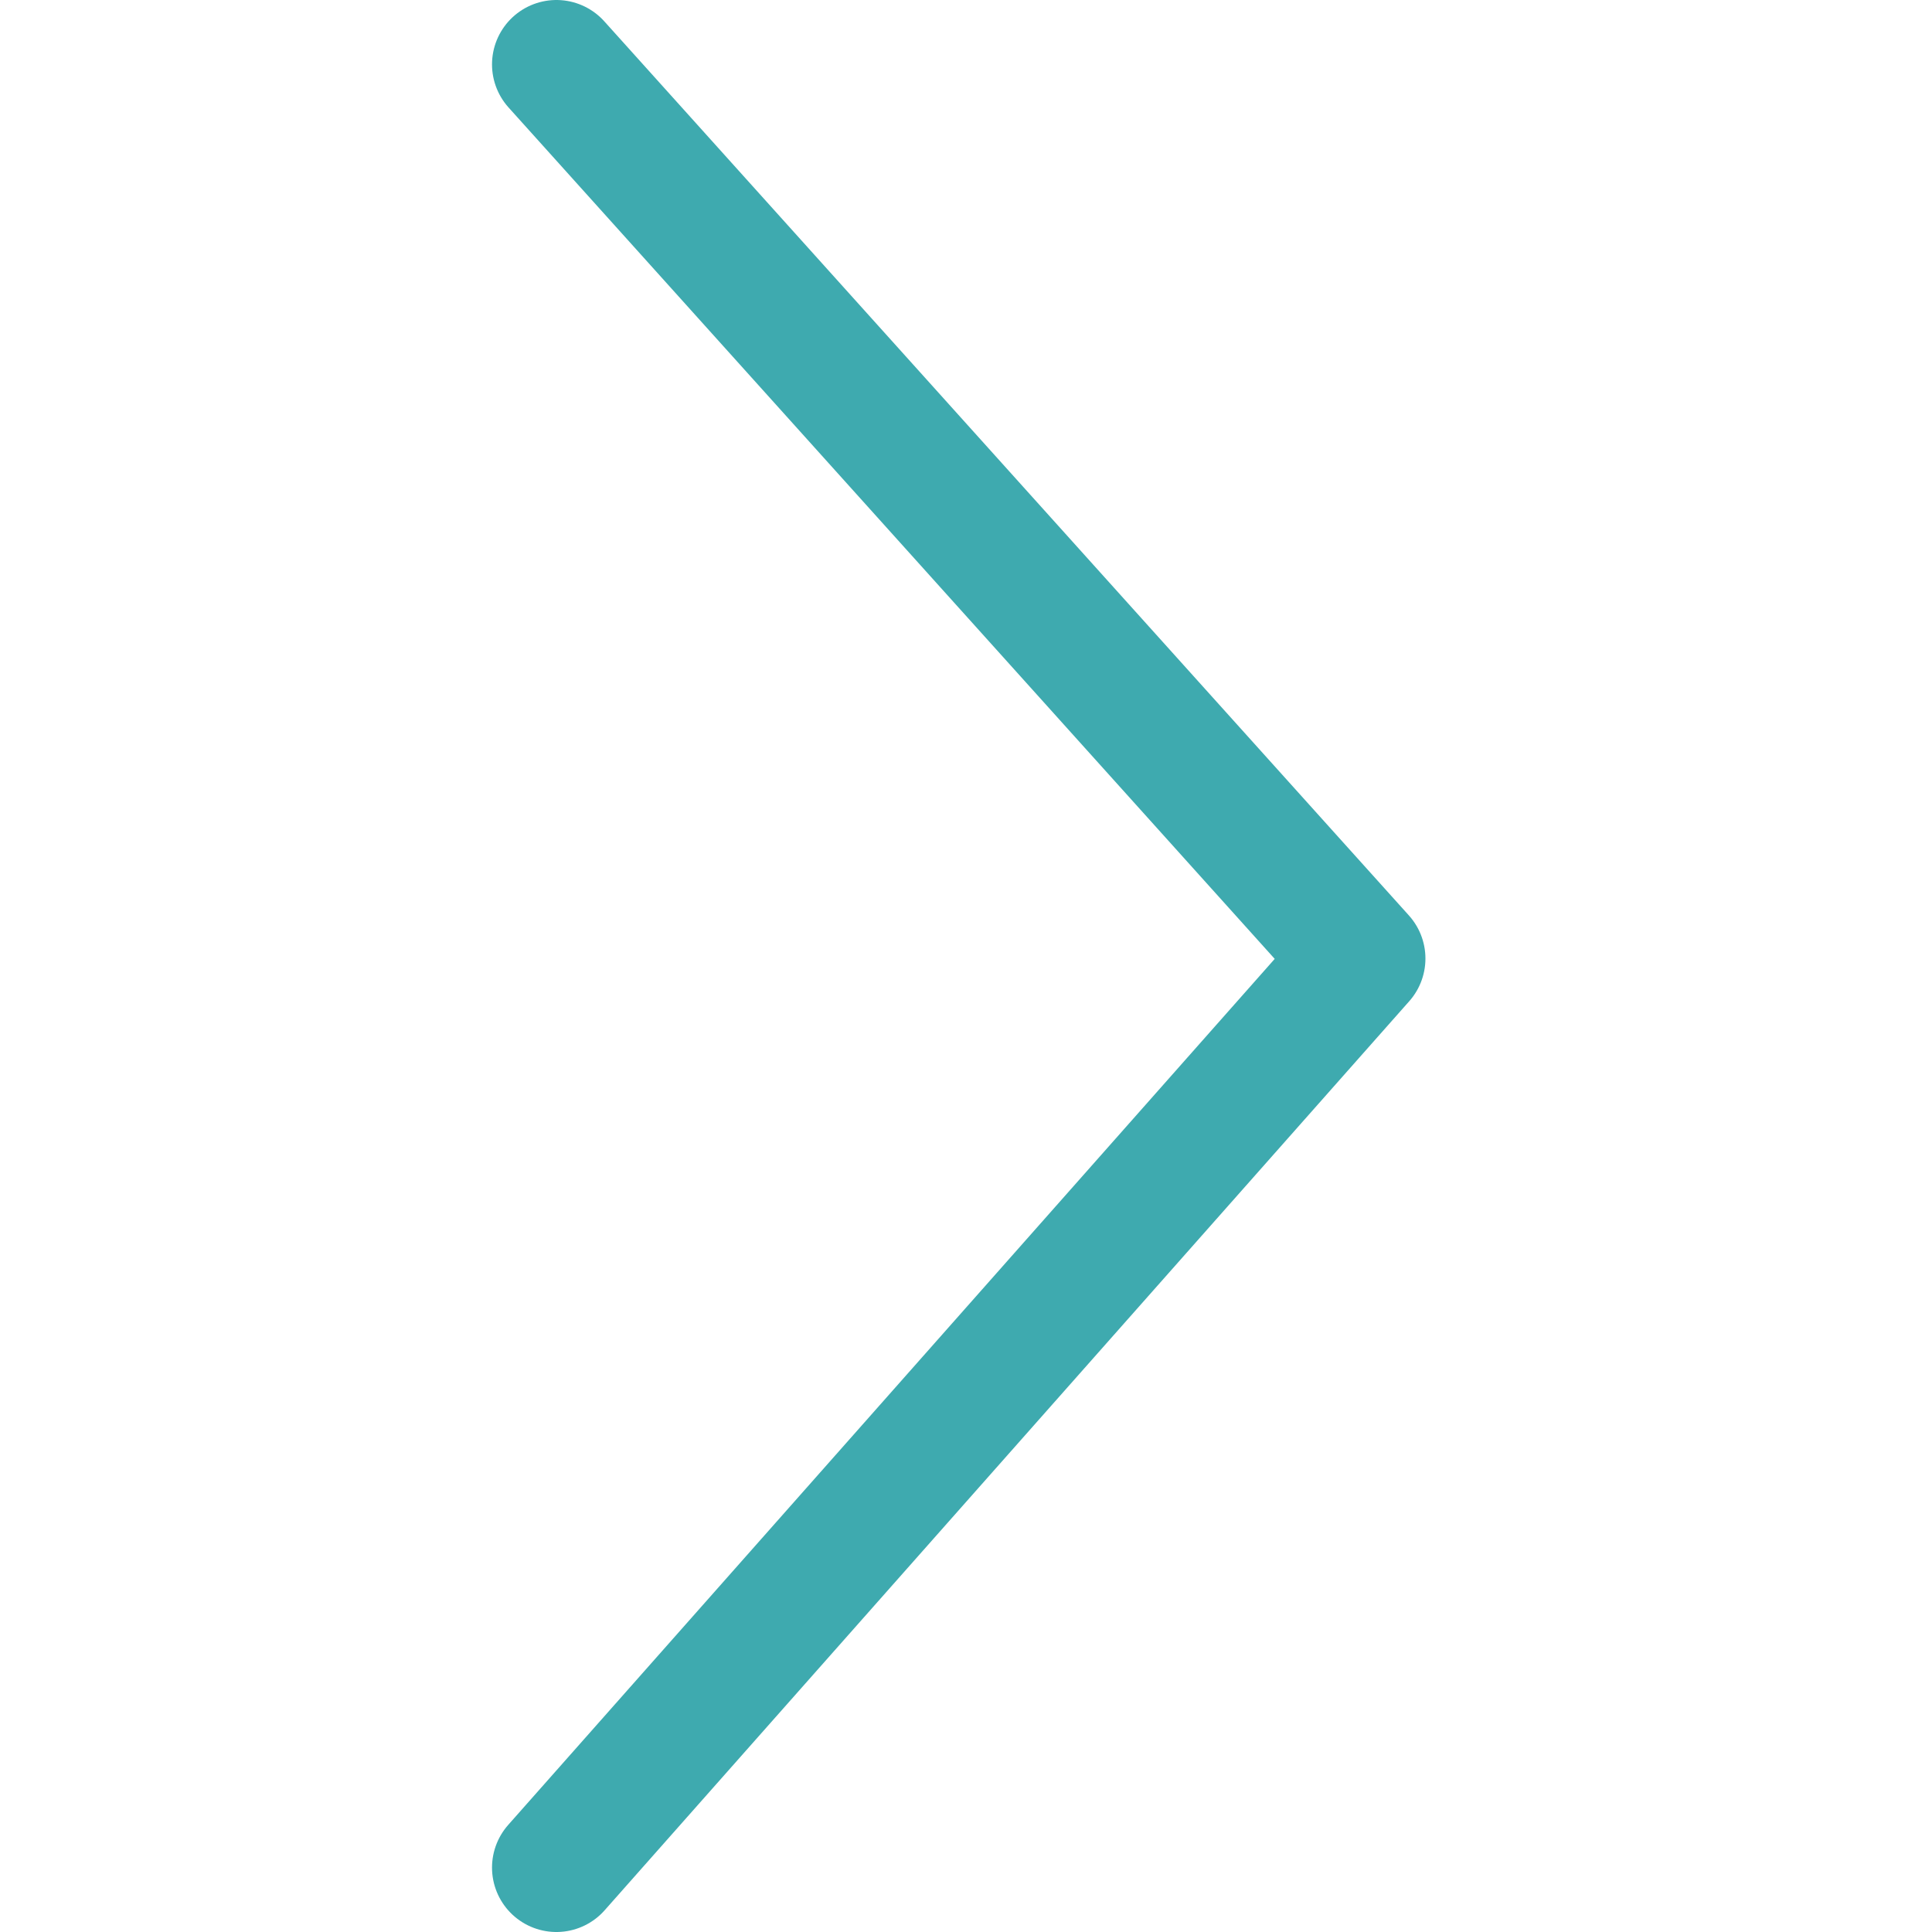 <?xml version="1.0" encoding="utf-8"?>
<!-- Generator: Adobe Illustrator 19.2.0, SVG Export Plug-In . SVG Version: 6.00 Build 0)  -->
<svg version="1.1" id="icon-arrowtabs" xmlns="http://www.w3.org/2000/svg" xmlns:xlink="http://www.w3.org/1999/xlink" x="0px"
	 y="0px" viewBox="0 0 15 15" style="enable-background:new 0 0 15 15;" xml:space="preserve">
<style type="text/css">
	.st0{fill:none;stroke:#3eaaaf;stroke-linecap:round;stroke-linejoin:round;stroke-miterlimit:10;}
</style>
<polyline id="arrowtabs" class="st0" points="4.32,0.5 10.567,7.442 4.32,14.5 "/>
</svg>
